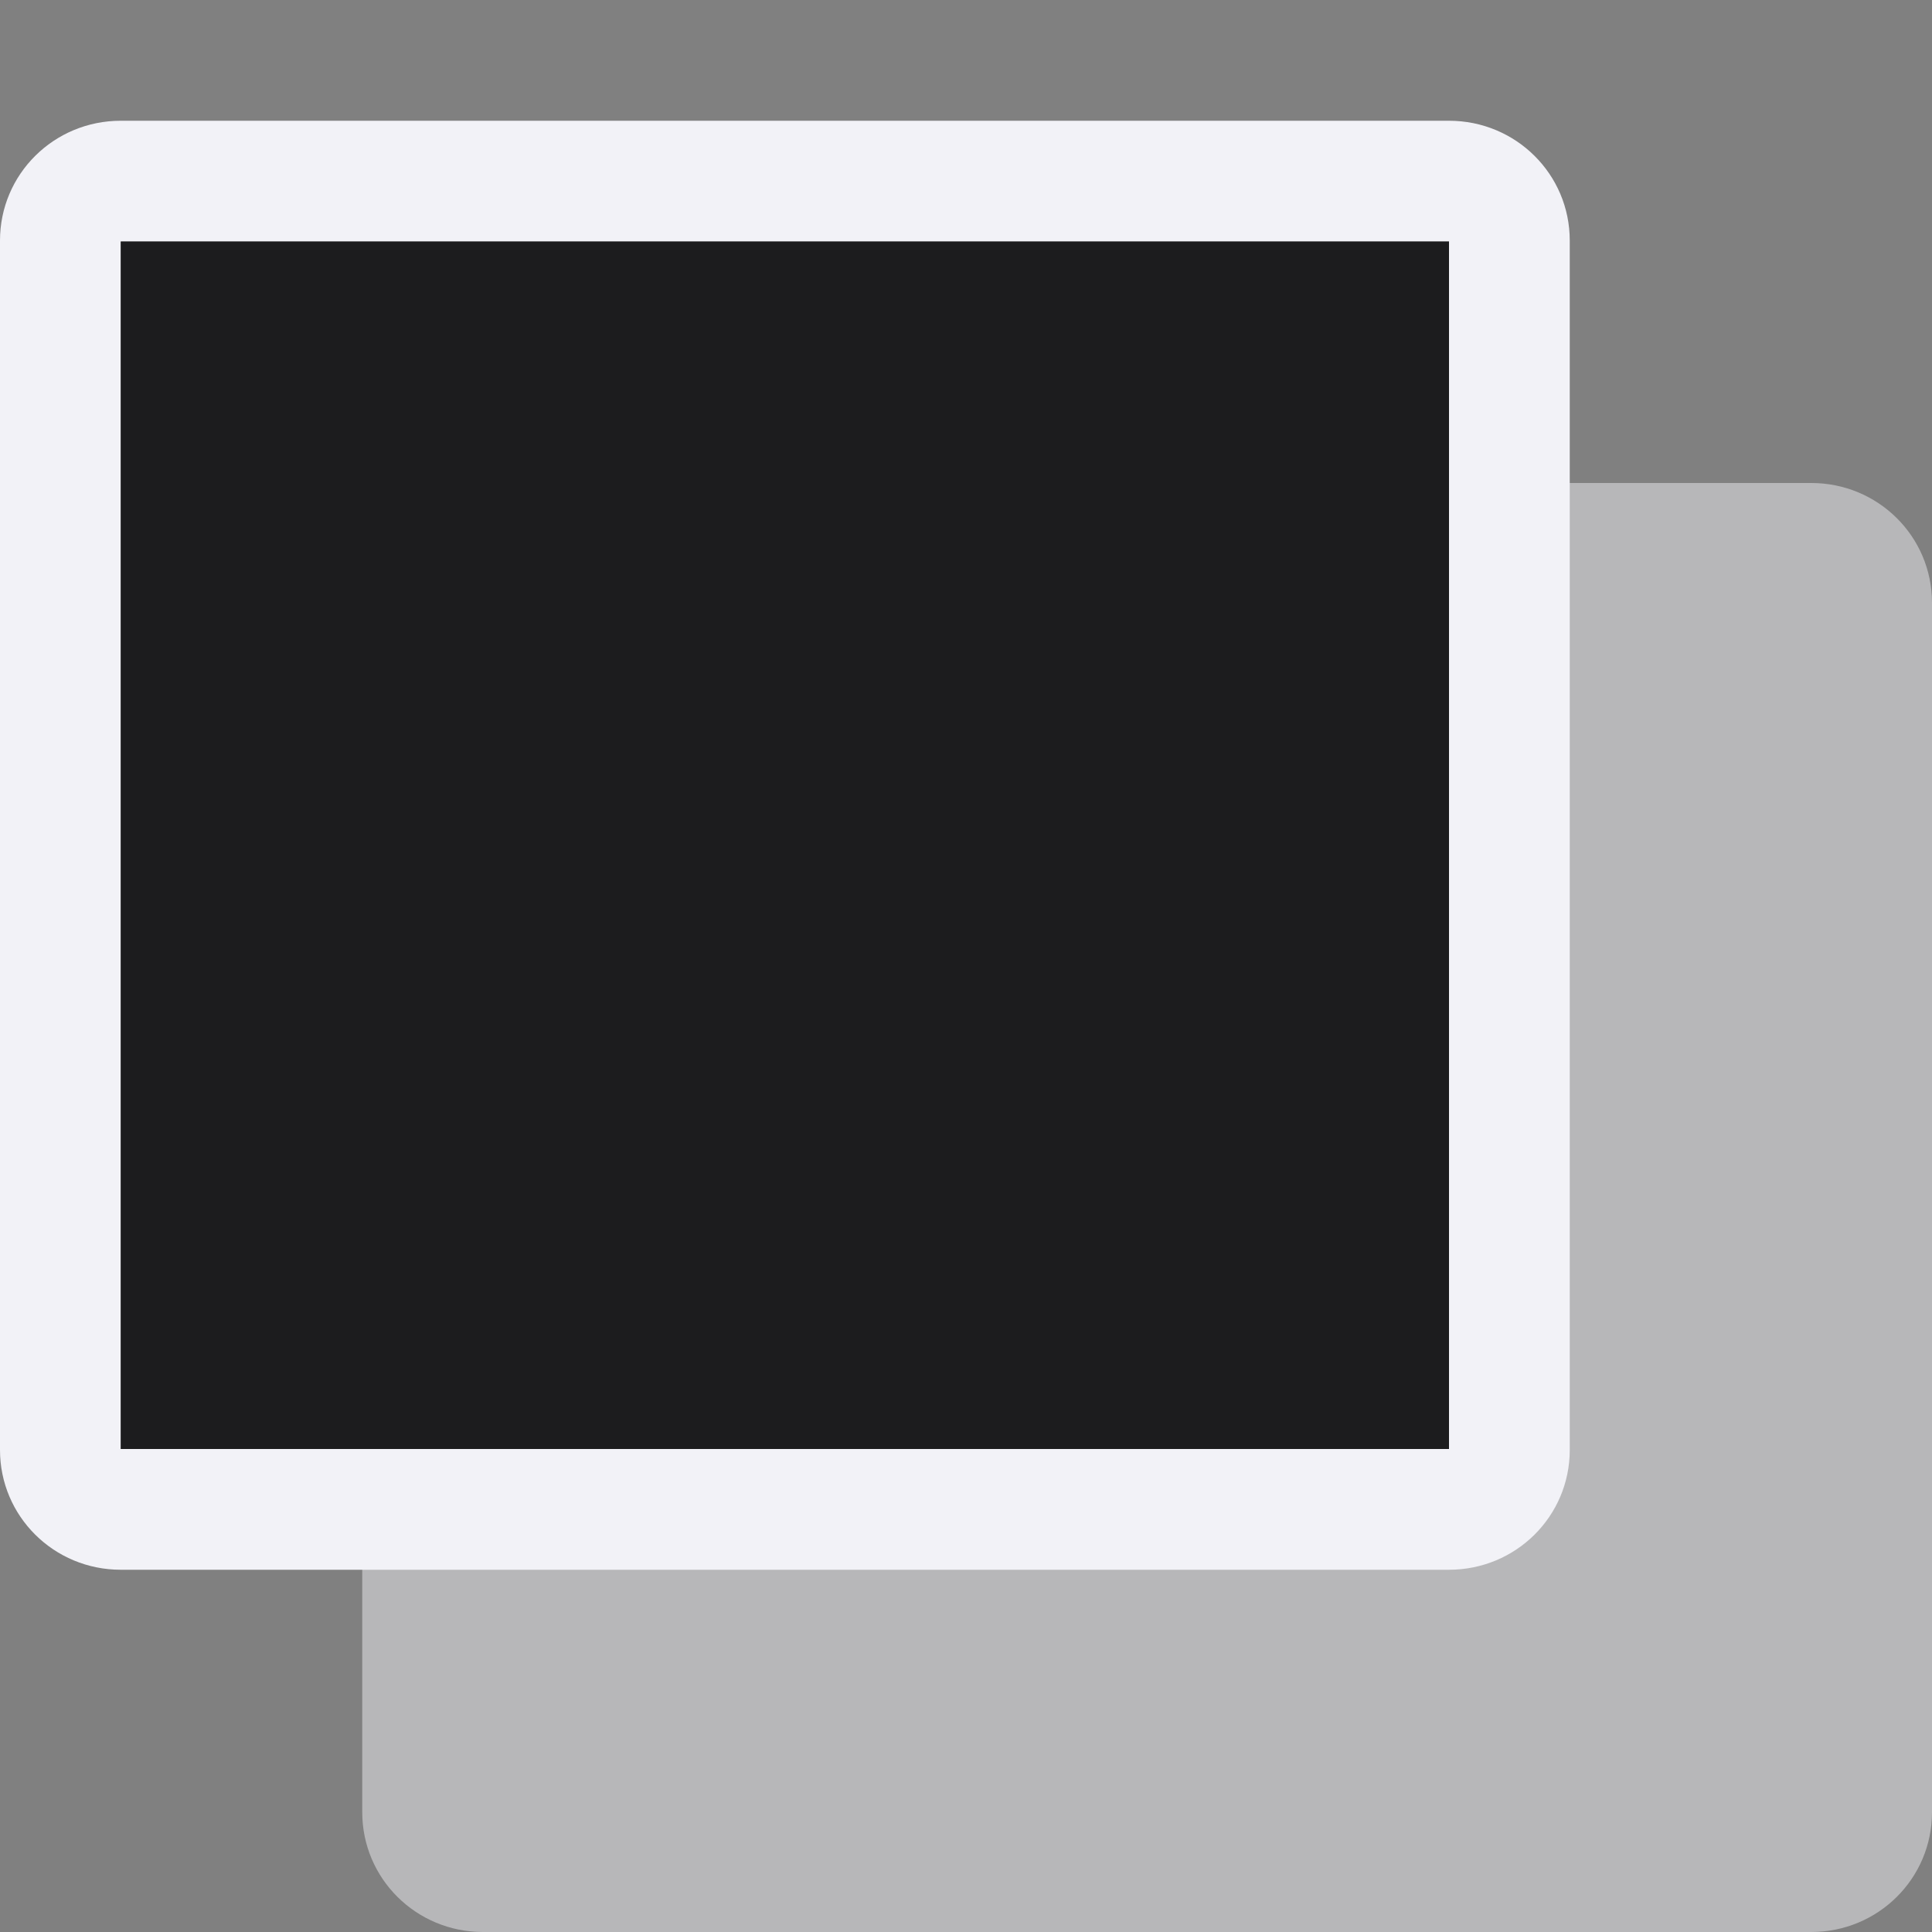 <svg height="16" viewBox="0 0 16 16" width="16" xmlns="http://www.w3.org/2000/svg" xmlns:xlink="http://www.w3.org/1999/xlink"><rect x="0" y="0" width="16" height="16" fill="#808080" stroke="none"/><linearGradient id="a" gradientUnits="userSpaceOnUse" x1="-6" x2="-6" y1="40" y2="30"><stop offset="0" stop-color="#2c2c2e"/><stop offset=".25" stop-color="#2c2c2e"/><stop offset="1" stop-color="#1c1c1e"/></linearGradient><path d="m4 4c-.554 0-1 .443-1 .992v10.016c0 .549.446.992 1 .992h11c.554 0 1-.443 1-.992v-10.016c0-.549-.446-.992-1-.992z" fill="#b7b7b9"/><path d="m1 1c-.554 0-1 .443-1 .992v10.016c0 .549.446.992 1 .992h11c.554 0 1-.443 1-.992v-10.016c0-.549-.446-.992-1-.992zm0 1h11v10h-11z" fill="#f2f2f7"/><path d="m1 2v10h11v-10z" fill="url(#a)"/></svg>